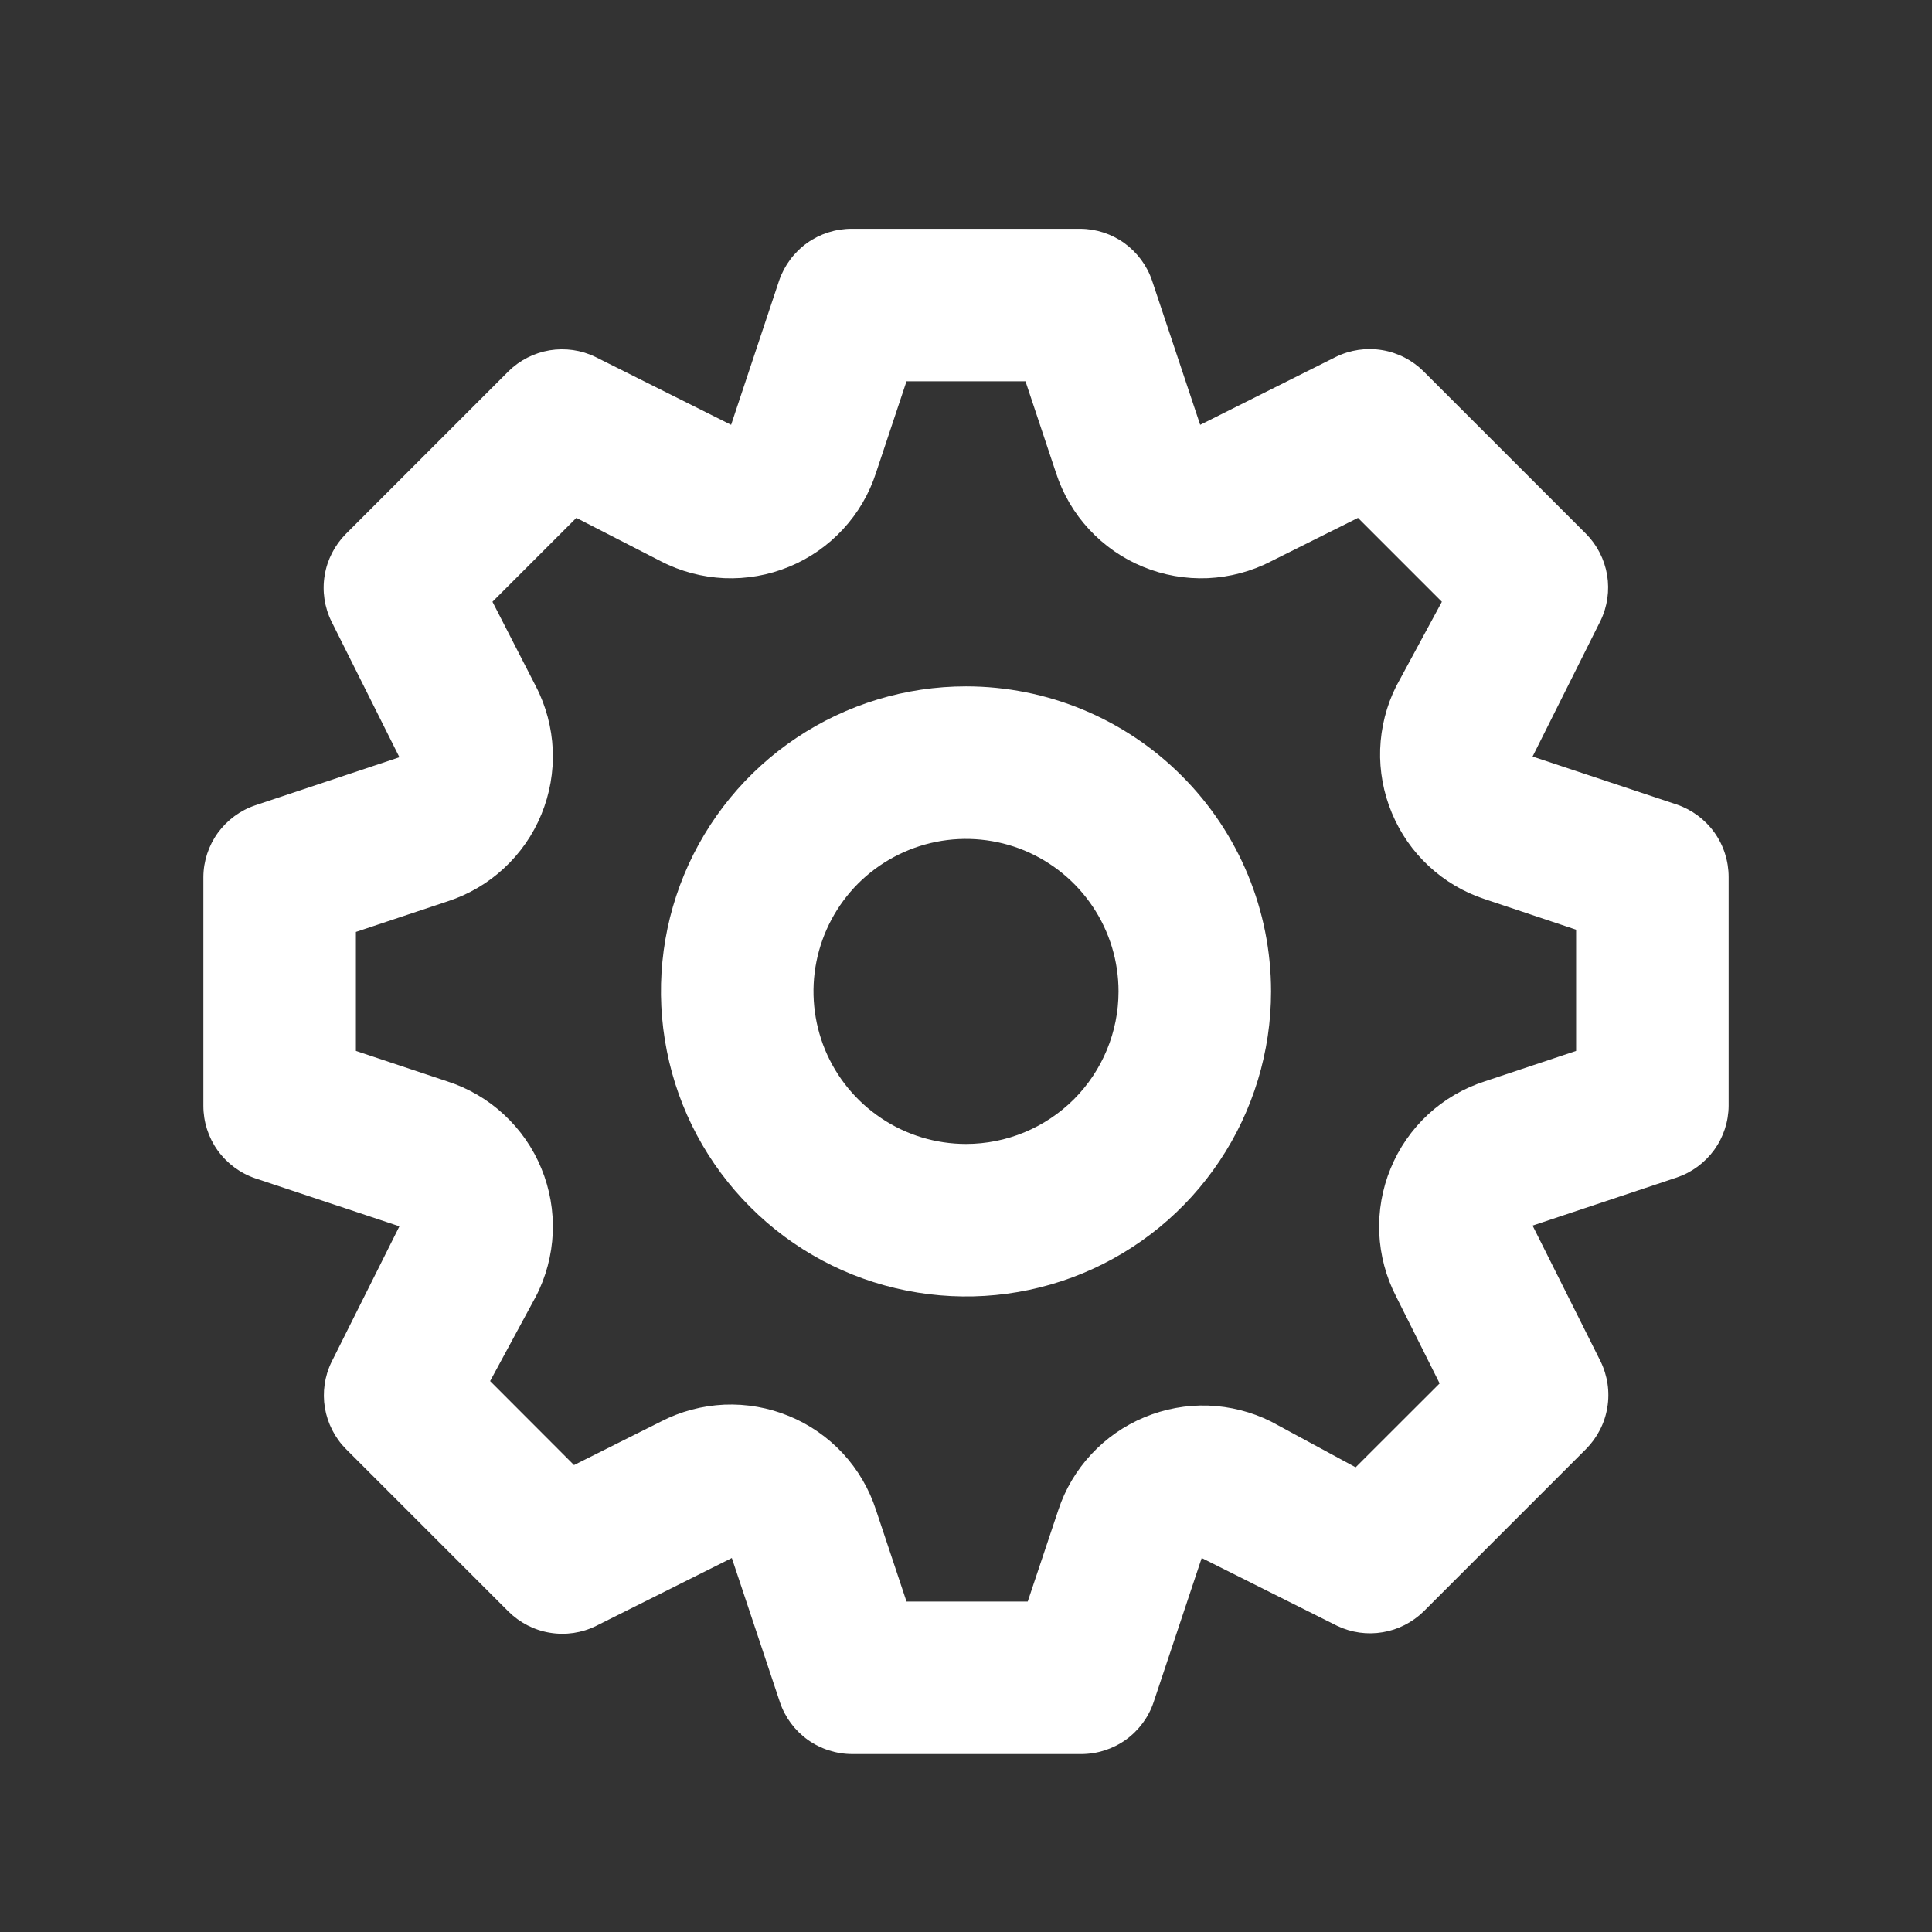 <svg width="19" height="19" viewBox="0 0 19 19" fill="none" xmlns="http://www.w3.org/2000/svg">
<rect x="0" y="0" width="19" height="19" fill="#333333" stroke="none"/>
<path d="M16.49 7.912L15.072 7.44L15.74 6.105C15.808 5.965 15.83 5.808 15.805 5.655C15.779 5.502 15.707 5.36 15.598 5.25L14 3.652C13.889 3.542 13.746 3.468 13.592 3.443C13.437 3.417 13.278 3.441 13.137 3.51L11.803 4.178L11.33 2.76C11.28 2.612 11.185 2.484 11.059 2.392C10.933 2.301 10.781 2.251 10.625 2.25H8.375C8.218 2.25 8.064 2.299 7.937 2.39C7.809 2.482 7.713 2.611 7.662 2.76L7.19 4.178L5.855 3.51C5.715 3.442 5.558 3.42 5.405 3.445C5.252 3.471 5.11 3.543 5 3.652L3.402 5.25C3.292 5.361 3.218 5.504 3.193 5.658C3.167 5.813 3.191 5.972 3.26 6.112L3.928 7.447L2.51 7.92C2.362 7.97 2.234 8.065 2.142 8.191C2.051 8.317 2.001 8.469 2 8.625V10.875C2 11.032 2.049 11.186 2.14 11.313C2.232 11.441 2.361 11.537 2.51 11.588L3.928 12.06L3.26 13.395C3.192 13.535 3.17 13.692 3.195 13.845C3.221 13.998 3.293 14.14 3.402 14.25L5 15.848C5.111 15.958 5.254 16.032 5.408 16.057C5.563 16.083 5.722 16.059 5.862 15.99L7.197 15.322L7.67 16.74C7.72 16.889 7.816 17.018 7.944 17.11C8.072 17.201 8.225 17.25 8.383 17.25H10.633C10.79 17.25 10.943 17.201 11.071 17.11C11.199 17.018 11.295 16.889 11.345 16.74L11.818 15.322L13.152 15.99C13.291 16.056 13.447 16.078 13.599 16.052C13.75 16.027 13.89 15.955 14 15.848L15.598 14.25C15.708 14.139 15.782 13.996 15.807 13.842C15.833 13.687 15.809 13.528 15.74 13.387L15.072 12.053L16.49 11.58C16.638 11.53 16.766 11.435 16.858 11.309C16.949 11.183 16.999 11.031 17 10.875V8.625C17 8.468 16.951 8.314 16.86 8.187C16.768 8.059 16.639 7.963 16.49 7.912ZM15.5 10.335L14.6 10.635C14.393 10.702 14.203 10.813 14.043 10.961C13.884 11.109 13.758 11.29 13.676 11.491C13.593 11.692 13.555 11.909 13.564 12.127C13.574 12.344 13.63 12.557 13.73 12.75L14.158 13.605L13.332 14.43L12.5 13.98C12.308 13.884 12.097 13.831 11.882 13.823C11.668 13.816 11.454 13.855 11.255 13.938C11.057 14.02 10.879 14.144 10.732 14.302C10.586 14.459 10.475 14.646 10.408 14.85L10.107 15.75H8.915L8.615 14.85C8.548 14.643 8.437 14.453 8.289 14.293C8.141 14.134 7.96 14.008 7.759 13.926C7.558 13.843 7.341 13.805 7.123 13.814C6.906 13.824 6.693 13.88 6.5 13.98L5.645 14.408L4.82 13.582L5.27 12.75C5.37 12.557 5.426 12.344 5.436 12.127C5.445 11.909 5.407 11.692 5.324 11.491C5.242 11.29 5.116 11.109 4.956 10.961C4.797 10.813 4.607 10.702 4.4 10.635L3.5 10.335V9.165L4.4 8.865C4.607 8.798 4.797 8.687 4.956 8.539C5.116 8.391 5.242 8.21 5.324 8.009C5.407 7.808 5.445 7.591 5.436 7.373C5.426 7.156 5.37 6.943 5.27 6.75L4.843 5.918L5.668 5.093L6.5 5.52C6.693 5.62 6.906 5.676 7.123 5.686C7.341 5.695 7.558 5.657 7.759 5.574C7.96 5.492 8.141 5.366 8.289 5.206C8.437 5.047 8.548 4.857 8.615 4.65L8.915 3.75H10.085L10.385 4.65C10.452 4.857 10.563 5.047 10.711 5.206C10.859 5.366 11.04 5.492 11.241 5.574C11.442 5.657 11.659 5.695 11.877 5.686C12.094 5.676 12.307 5.62 12.5 5.52L13.355 5.093L14.18 5.918L13.73 6.75C13.634 6.942 13.581 7.153 13.573 7.368C13.566 7.583 13.605 7.796 13.688 7.995C13.77 8.193 13.894 8.372 14.052 8.518C14.209 8.664 14.396 8.775 14.6 8.842L15.5 9.143V10.335ZM9.5 6.75C8.907 6.75 8.327 6.926 7.833 7.256C7.34 7.585 6.955 8.054 6.728 8.602C6.501 9.15 6.442 9.753 6.558 10.335C6.673 10.917 6.959 11.452 7.379 11.871C7.798 12.291 8.333 12.577 8.915 12.692C9.497 12.808 10.1 12.749 10.648 12.522C11.196 12.295 11.665 11.91 11.994 11.417C12.324 10.923 12.5 10.343 12.5 9.75C12.5 8.954 12.184 8.191 11.621 7.629C11.059 7.066 10.296 6.75 9.5 6.75V6.75ZM9.5 11.25C9.203 11.25 8.913 11.162 8.667 10.997C8.42 10.832 8.228 10.598 8.114 10.324C8.001 10.05 7.971 9.748 8.029 9.457C8.087 9.166 8.23 8.899 8.439 8.689C8.649 8.48 8.916 8.337 9.207 8.279C9.498 8.221 9.8 8.251 10.074 8.364C10.348 8.478 10.582 8.67 10.747 8.917C10.912 9.163 11 9.453 11 9.75C11 10.148 10.842 10.529 10.561 10.811C10.279 11.092 9.898 11.25 9.5 11.25Z" fill="white"/>
</svg>
